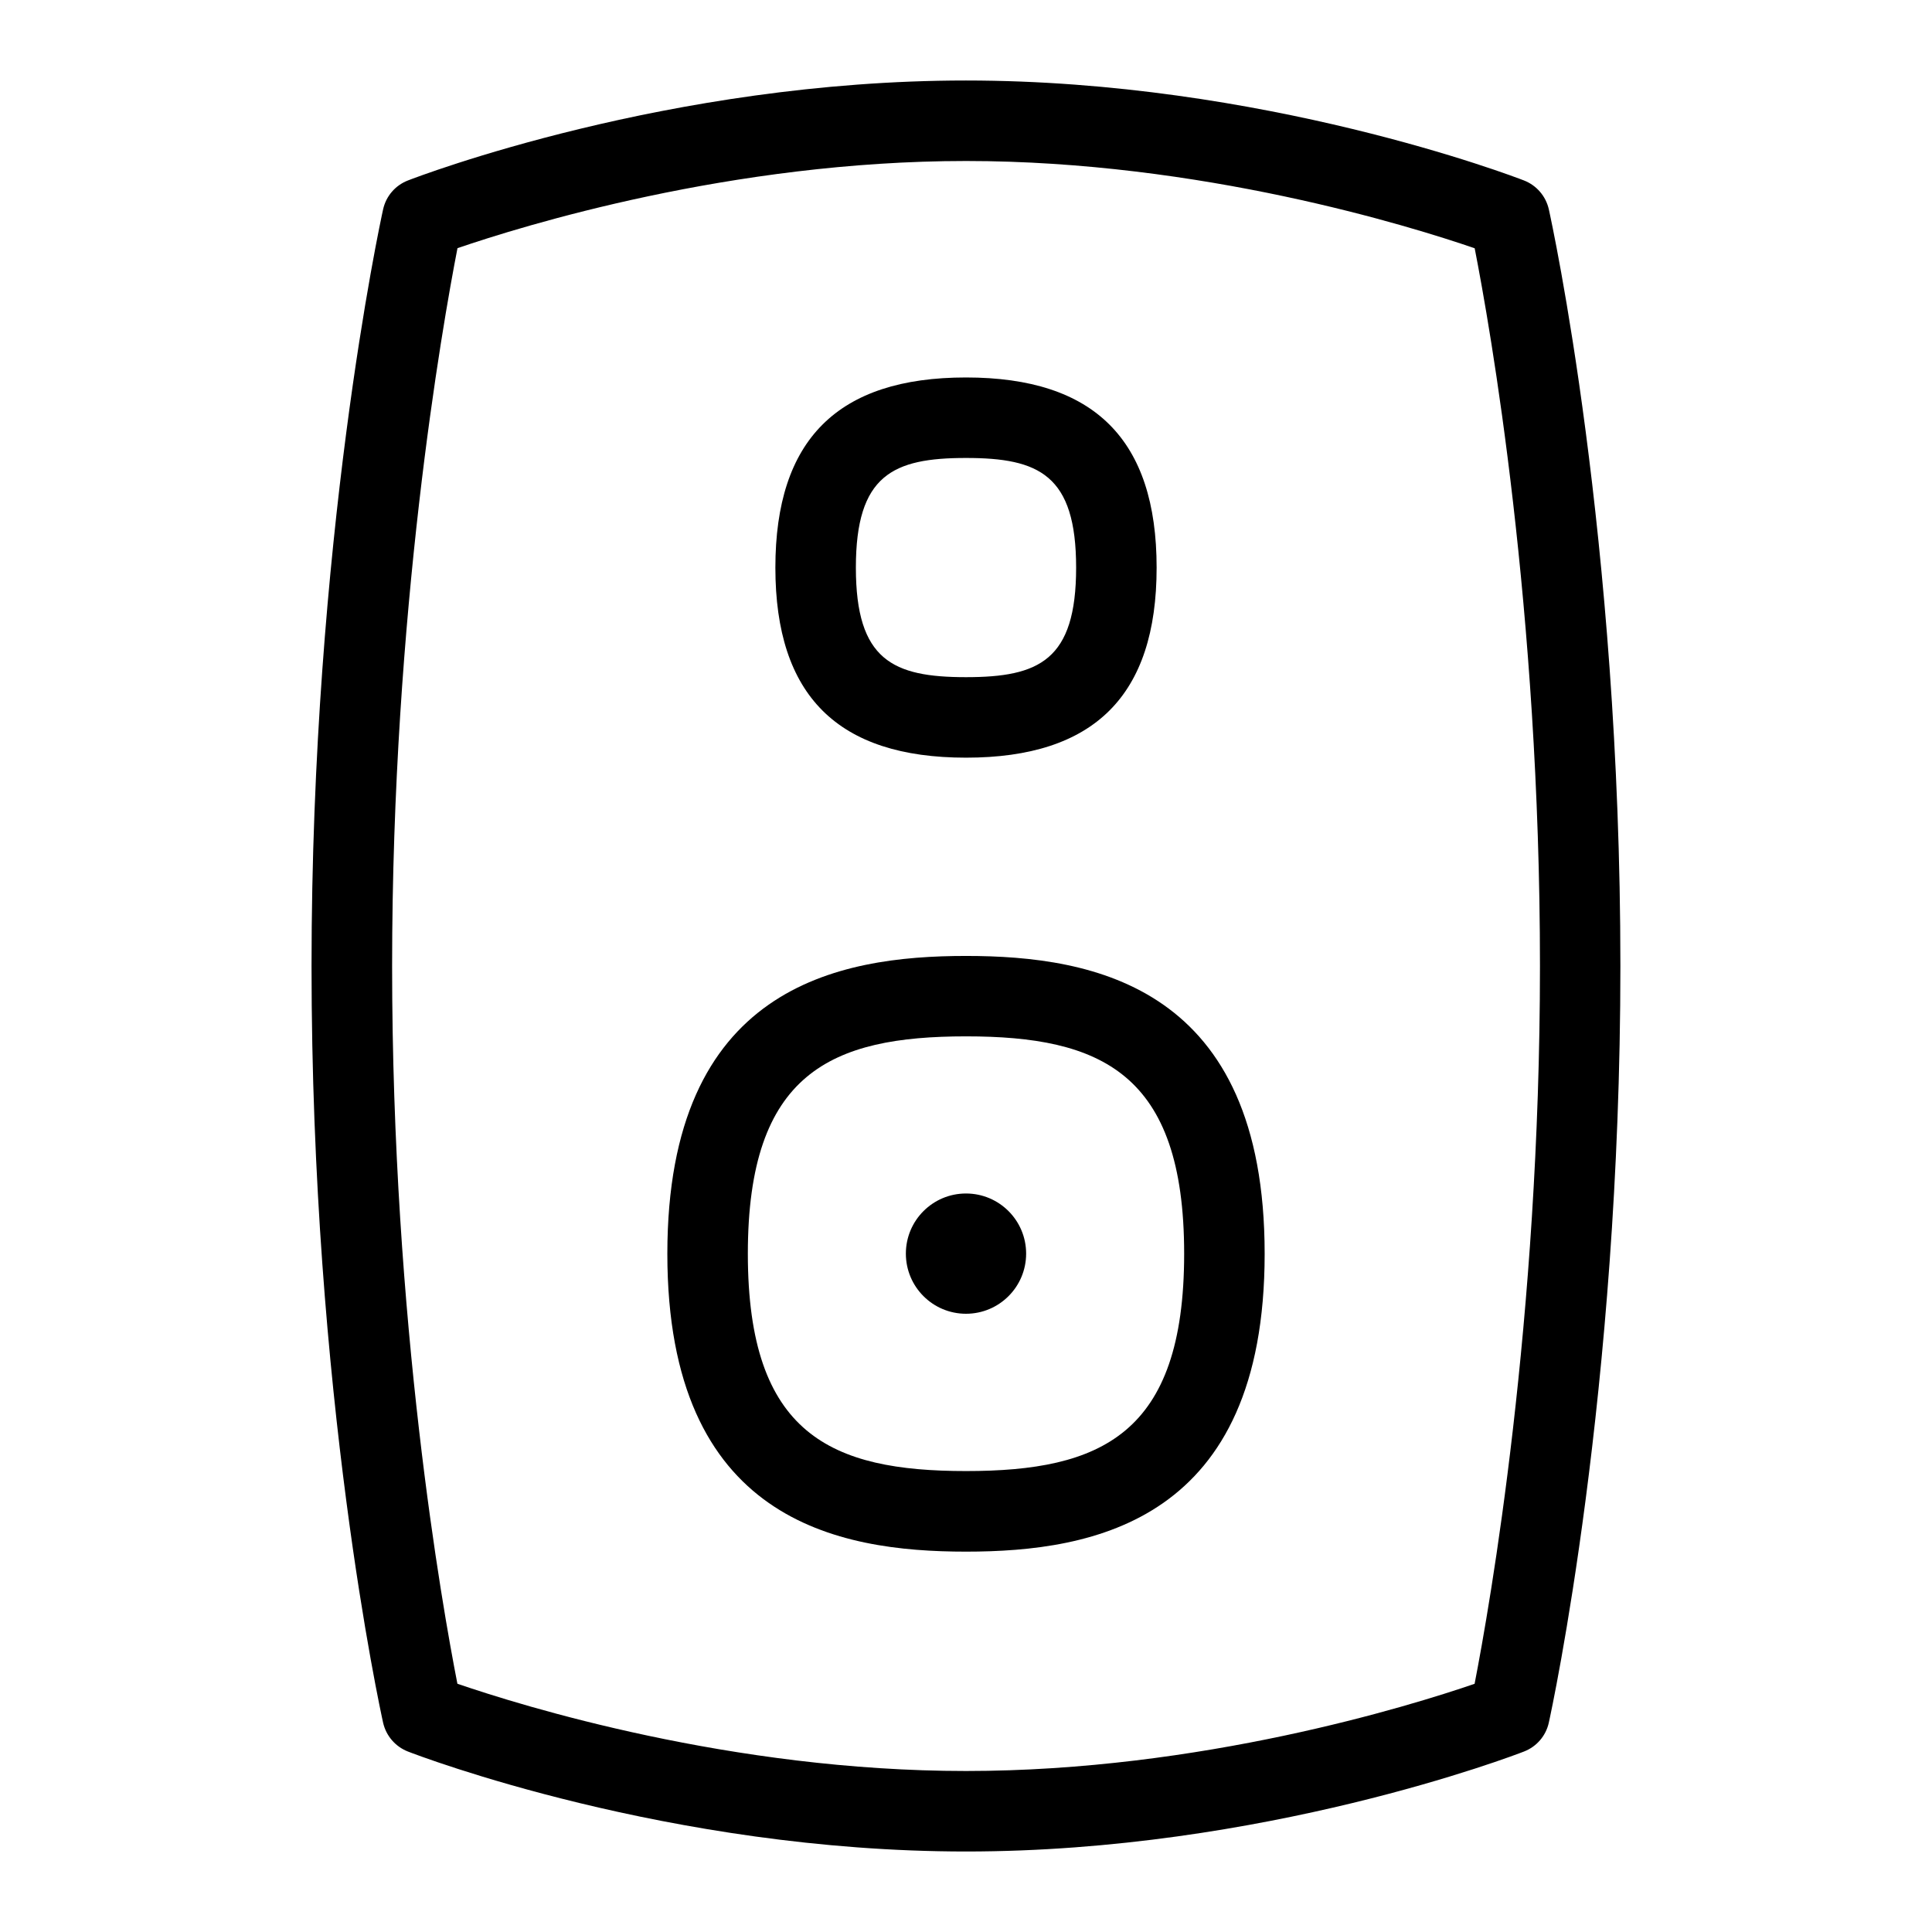 <?xml version="1.0" encoding="UTF-8"?>
<svg xmlns="http://www.w3.org/2000/svg" id="Layer_1" data-name="Layer 1" viewBox="0 0 24 24">
  <circle cx="12" cy="15.573" r=".747"/>
  <g>
    <path d="M12,9.412c1.593,0,2.368-.772,2.368-2.361s-.774-2.362-2.368-2.362-2.368,.772-2.368,2.362,.774,2.361,2.368,2.361Zm0-3.723c.907,0,1.368,.21,1.368,1.362s-.46,1.361-1.368,1.361-1.368-.21-1.368-1.361,.46-1.362,1.368-1.362Z"/>
    <path d="M19.24,2.6c-.037-.163-.152-.297-.308-.358-.131-.051-3.245-1.242-6.933-1.242s-6.801,1.191-6.932,1.242c-.157,.061-.272,.195-.308,.359-.037,.166-.889,4.111-.889,9.399,0,5.333,.853,9.237,.889,9.4,.037,.163,.152,.297,.308,.358,.131,.051,3.245,1.242,6.933,1.242s6.801-1.191,6.932-1.242c.157-.061,.272-.195,.308-.359,.037-.166,.889-4.111,.889-9.399,0-5.333-.853-9.237-.889-9.4Zm-.922,18.317c-.803,.275-3.405,1.083-6.318,1.083s-5.517-.809-6.318-1.084c-.19-.97-.811-4.477-.811-8.916,0-4.405,.622-7.94,.812-8.917,.803-.275,3.405-1.083,6.318-1.083s5.517,.809,6.318,1.084c.19,.97,.811,4.477,.811,8.916,0,4.405-.622,7.94-.812,8.917Z"/>
    <path d="M12,11.875c-1.593,0-3.71,.383-3.71,3.7s2.118,3.7,3.71,3.7,3.71-.383,3.71-3.7-2.118-3.7-3.71-3.7Zm0,6.399c-1.673,0-2.71-.452-2.71-2.7s1.037-2.7,2.71-2.7,2.71,.452,2.71,2.7-1.037,2.7-2.71,2.7Z"/>
  </g>
</svg>
